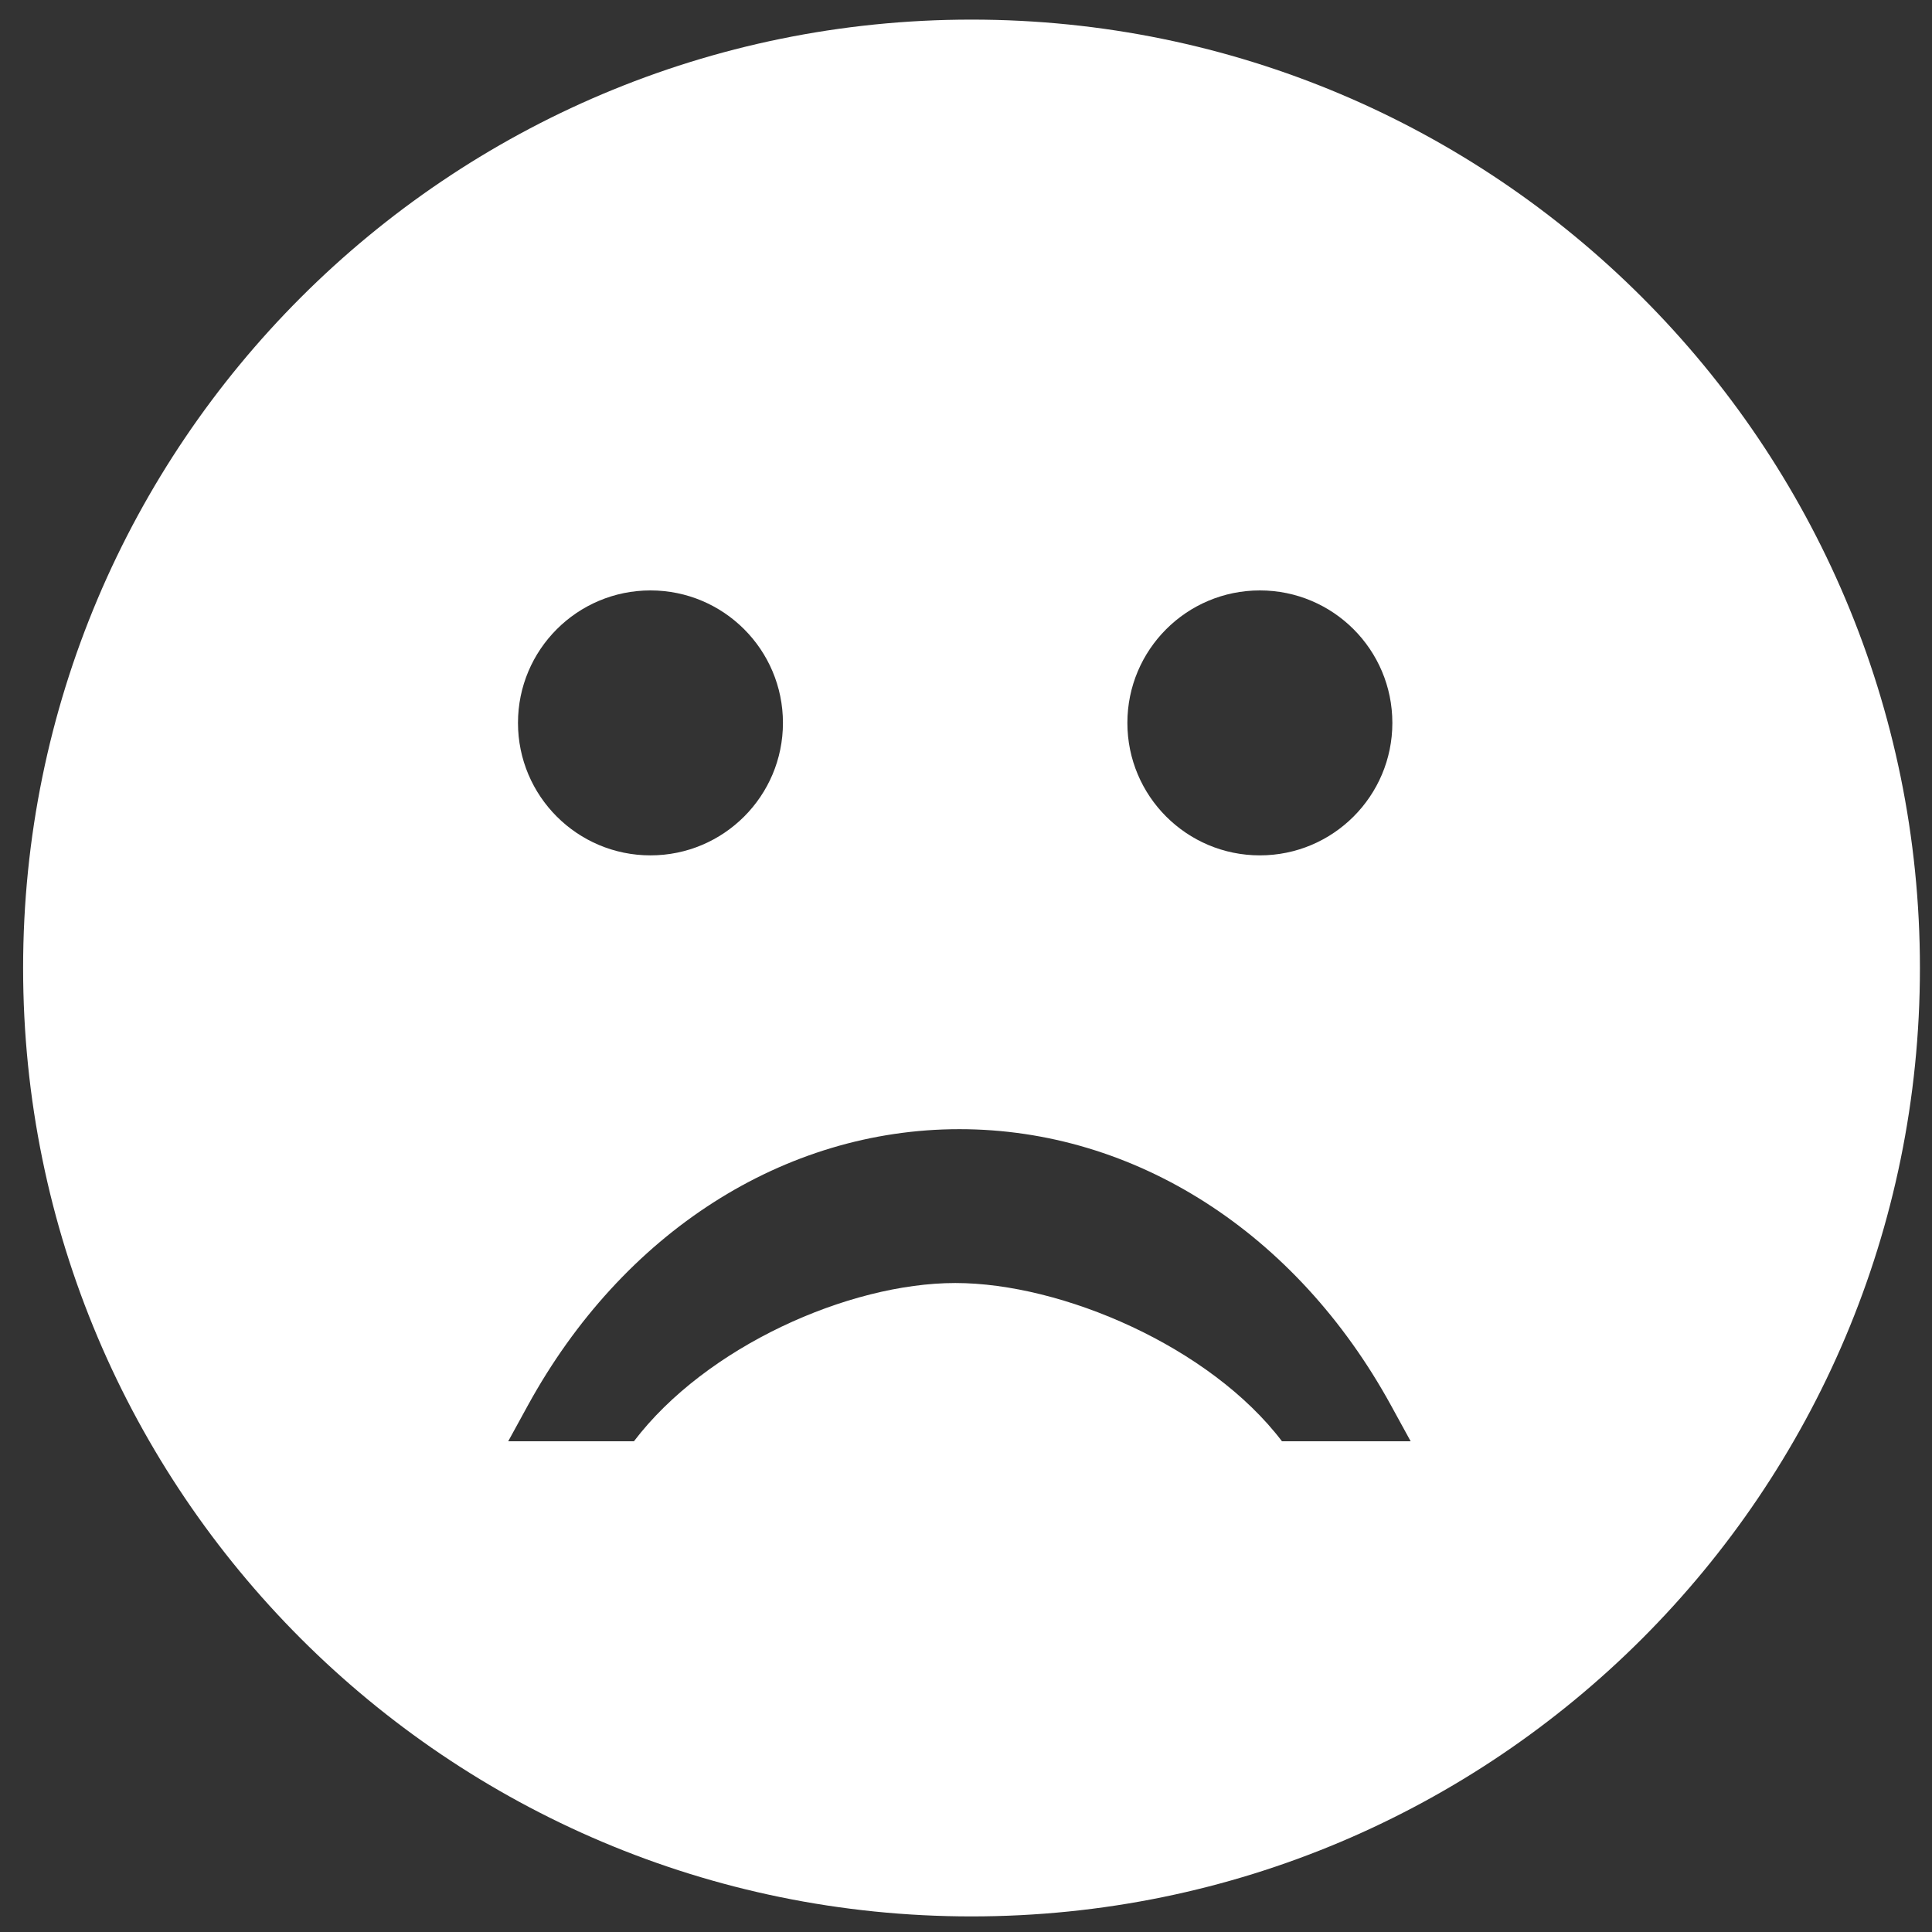 <?xml version="1.0" encoding="utf-8"?>
<!-- Generator: Adobe Illustrator 16.0.0, SVG Export Plug-In . SVG Version: 6.00 Build 0)  -->
<!DOCTYPE svg PUBLIC "-//W3C//DTD SVG 1.1//EN" "http://www.w3.org/Graphics/SVG/1.1/DTD/svg11.dtd">
<svg version="1.1" id="Layer_1" xmlns="http://www.w3.org/2000/svg" xmlns:xlink="http://www.w3.org/1999/xlink" x="0px" y="0px"
	 width="160px" height="160px" viewBox="0 0 160 160" enable-background="new 0 0 160 160" xml:space="preserve">
<rect x="0" y="0" width="160" height="160" fill="#333333" stroke="none"/>
<circle fill="none" cx="104.337" cy="59.867" r="10.971"/>
<circle fill="none" cx="53.869" cy="59.867" r="10.971"/>
<path fill="#FFFFFF" d="M80.456,1.624c-43.377,0-78.542,35.165-78.542,78.542c0,43.38,35.165,78.543,78.542,78.543
	c43.378,0,78.544-35.163,78.544-78.543C159,36.788,123.834,1.624,80.456,1.624z M104.337,48.896c6.062,0,10.972,4.912,10.972,10.971
	c0,6.058-4.912,10.971-10.972,10.971c-6.062,0-10.972-4.913-10.972-10.971C93.365,53.808,98.275,48.896,104.337,48.896z
	 M53.869,48.896c6.06,0,10.971,4.912,10.971,10.971c0,6.059-4.912,10.971-10.971,10.971c-6.06,0-10.972-4.913-10.972-10.971
	C42.897,53.808,47.809,48.896,53.869,48.896z M107.5,119.36h-1.333c-5.944-7.827-18.203-13.106-27.049-13.106
	c-8.844,0-20.673,5.279-26.618,13.106H42.088l1.623-2.961c7.854-14.33,21.217-22.886,35.746-22.886s27.892,8.556,35.745,22.886
	l1.623,2.961H107.5z"/>
</svg>
